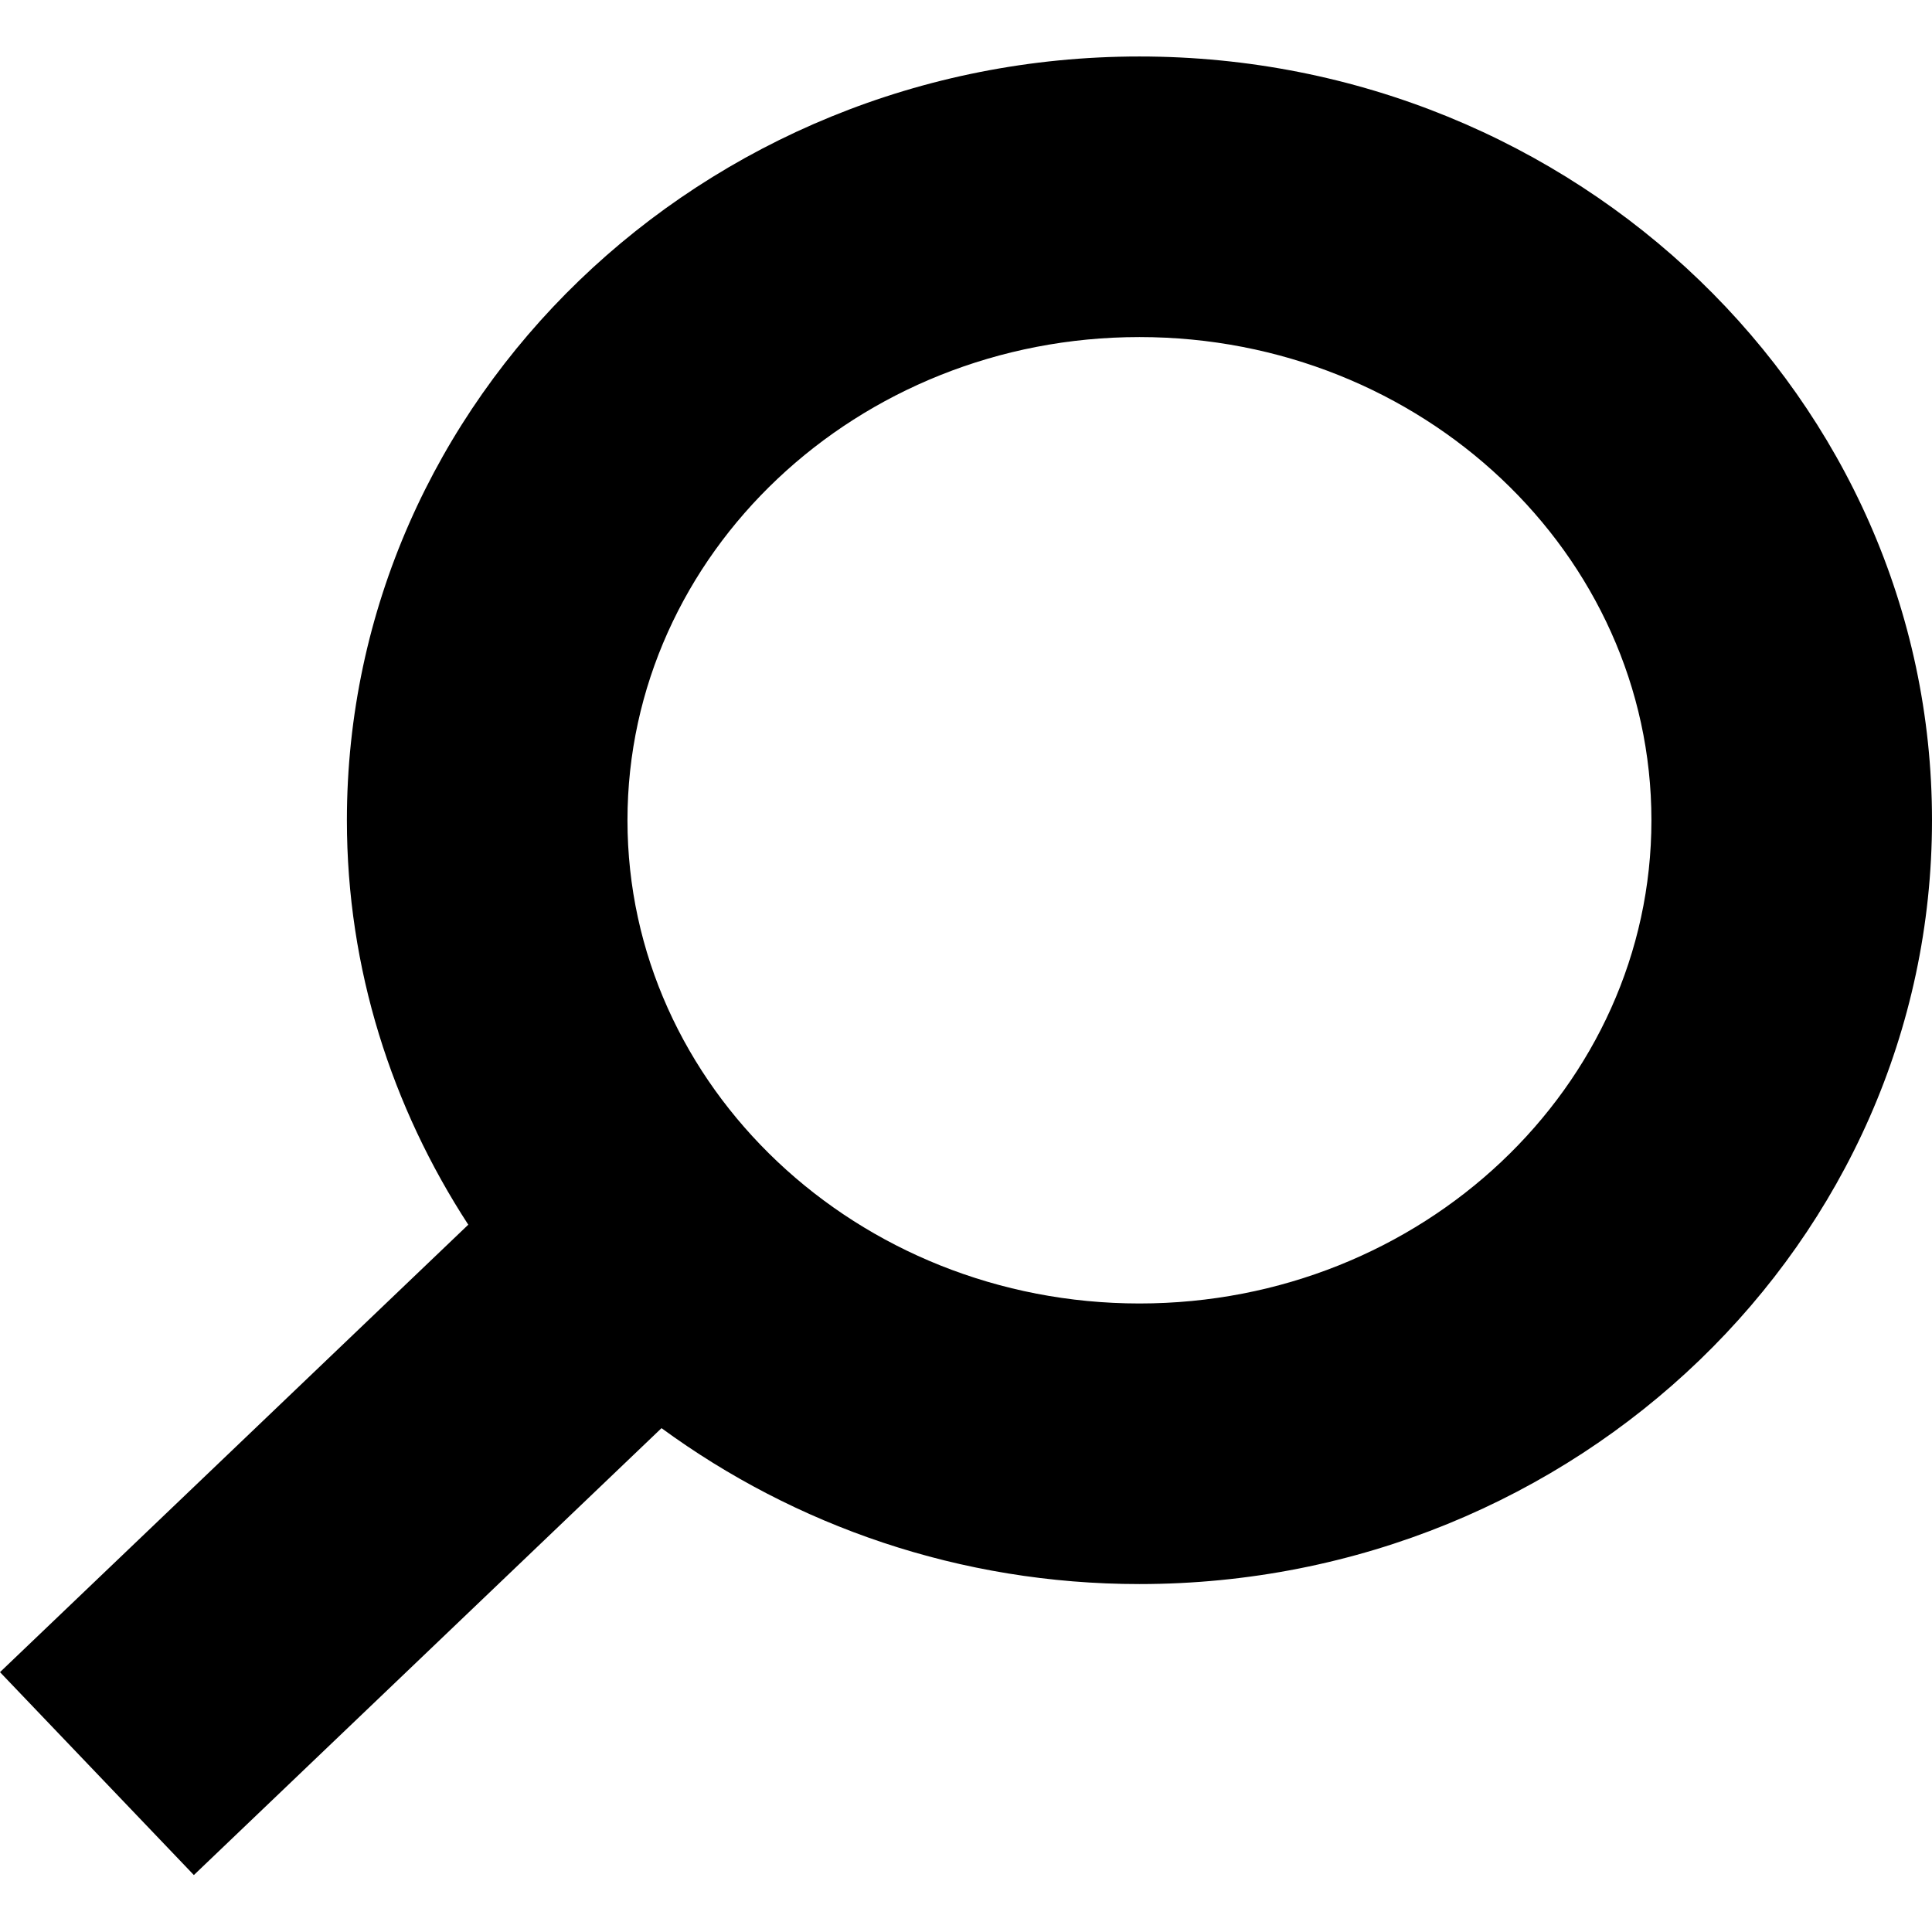 <?xml version="1.0" encoding="utf-8"?>
<!-- Generator: Adobe Illustrator 16.0.0, SVG Export Plug-In . SVG Version: 6.00 Build 0)  -->
<!DOCTYPE svg PUBLIC "-//W3C//DTD SVG 1.1//EN" "http://www.w3.org/Graphics/SVG/1.1/DTD/svg11.dtd">
<svg version="1.1" id="Layer_1" xmlns="http://www.w3.org/2000/svg" xmlns:xlink="http://www.w3.org/1999/xlink" x="0px" y="0px"
	 width="500px" height="500px" viewBox="0 0 500 500" enable-background="new 0 0 500 500" xml:space="preserve">
<path d="M294.889,14.618c-113.104,0-205.114,88.676-205.114,197.667c0,38.451,11.63,74.263,31.414,104.666L0,432.751l50.171,52.51
	l121.028-115.657c34.445,25.209,77.206,40.35,123.688,40.35C407.992,409.952,500,321.277,500,212.285
	C500,103.294,407.992,14.618,294.889,14.618z M294.889,337.339c-73.058,0-132.5-56.092-132.5-125.054s59.442-125.053,132.5-125.053
	c73.073,0,132.498,56.091,132.498,125.053S367.962,337.339,294.889,337.339z"/>
</svg>
